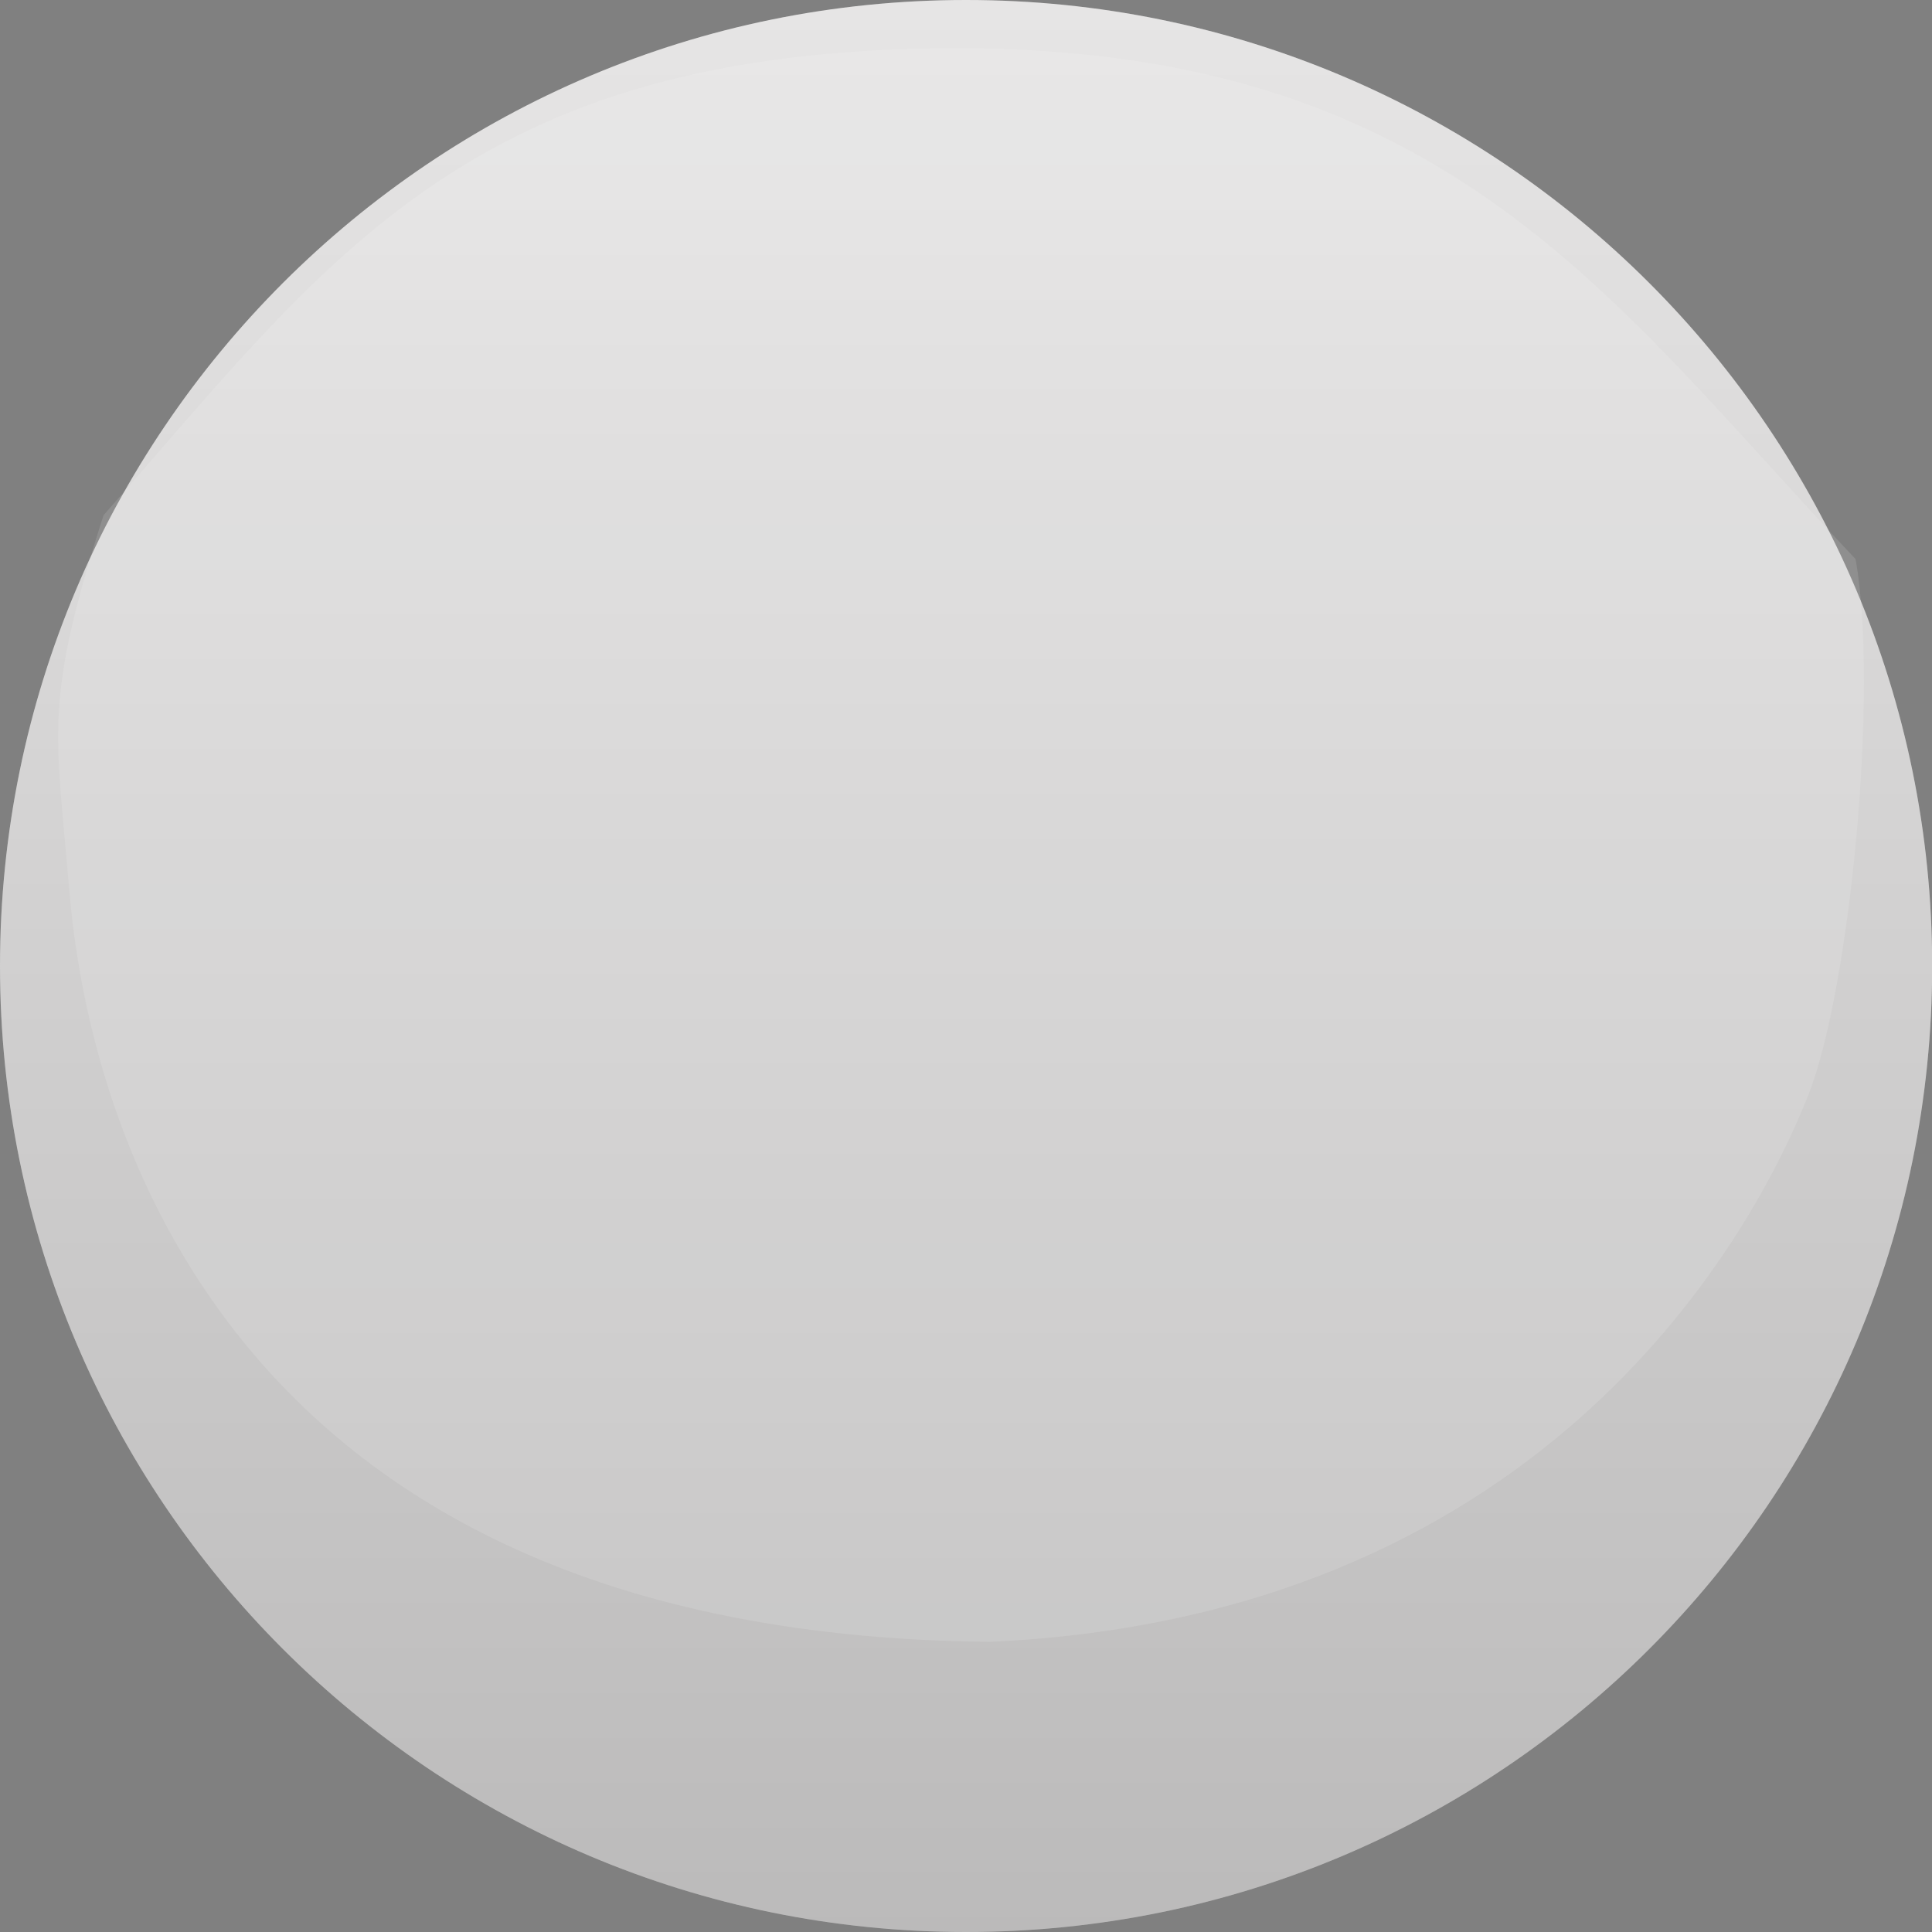 <?xml version="1.0" encoding="utf-8"?>
<svg width="56px" height="56px" xmlns="http://www.w3.org/2000/svg">
  <rect width="100%" height="100%" fill="#808080" stroke="none"/>
  <defs>
    <linearGradient id="PSgrad_0" x1="0" x2="0" y1="1" y2="0">
      <stop offset="0" stop-color="rgb(0,0,0)" stop-opacity="0.17"/>
      <stop offset="1" stop-color="rgb(255,255,255)" stop-opacity="0.17"/>
    </linearGradient>
  </defs>
  <path fill-rule="evenodd" fill="rgb(225, 224, 224)" d="M 28.002 0 C 43.467 0 56.005 12.536 56.005 28 C 56.005 43.464 43.467 56 28.002 56 C 12.536 56 0 43.464 0 28 C 0 12.536 12.536 0 28.002 0 Z"/>
  <path fill="url(#PSgrad_0)" d="M 28.002 0 C 43.467 0 56.005 12.536 56.005 28 C 56.005 43.464 43.467 56 28.002 56 C 12.536 56 0 43.464 0 28 C 0 12.536 12.536 0 28.002 0 Z"/>
  <path fill-rule="evenodd" fill-opacity="0.122" fill="rgb(255, 255, 255)" d="M 27.752 1.4 C 42.038 1.4 46.763 8.794 53.785 16.206 C 54.46 19.961 53.634 28.671 52.408 31.758 C 50.578 36.358 44.416 46.878 28.692 47.59 C 5.099 47.367 2.402 30.507 2.01 25.82 C 1.619 21.135 1.255 20.399 3 14.937 C 9.534 7.512 13.597 1.4 27.752 1.4 Z"/>
</svg>